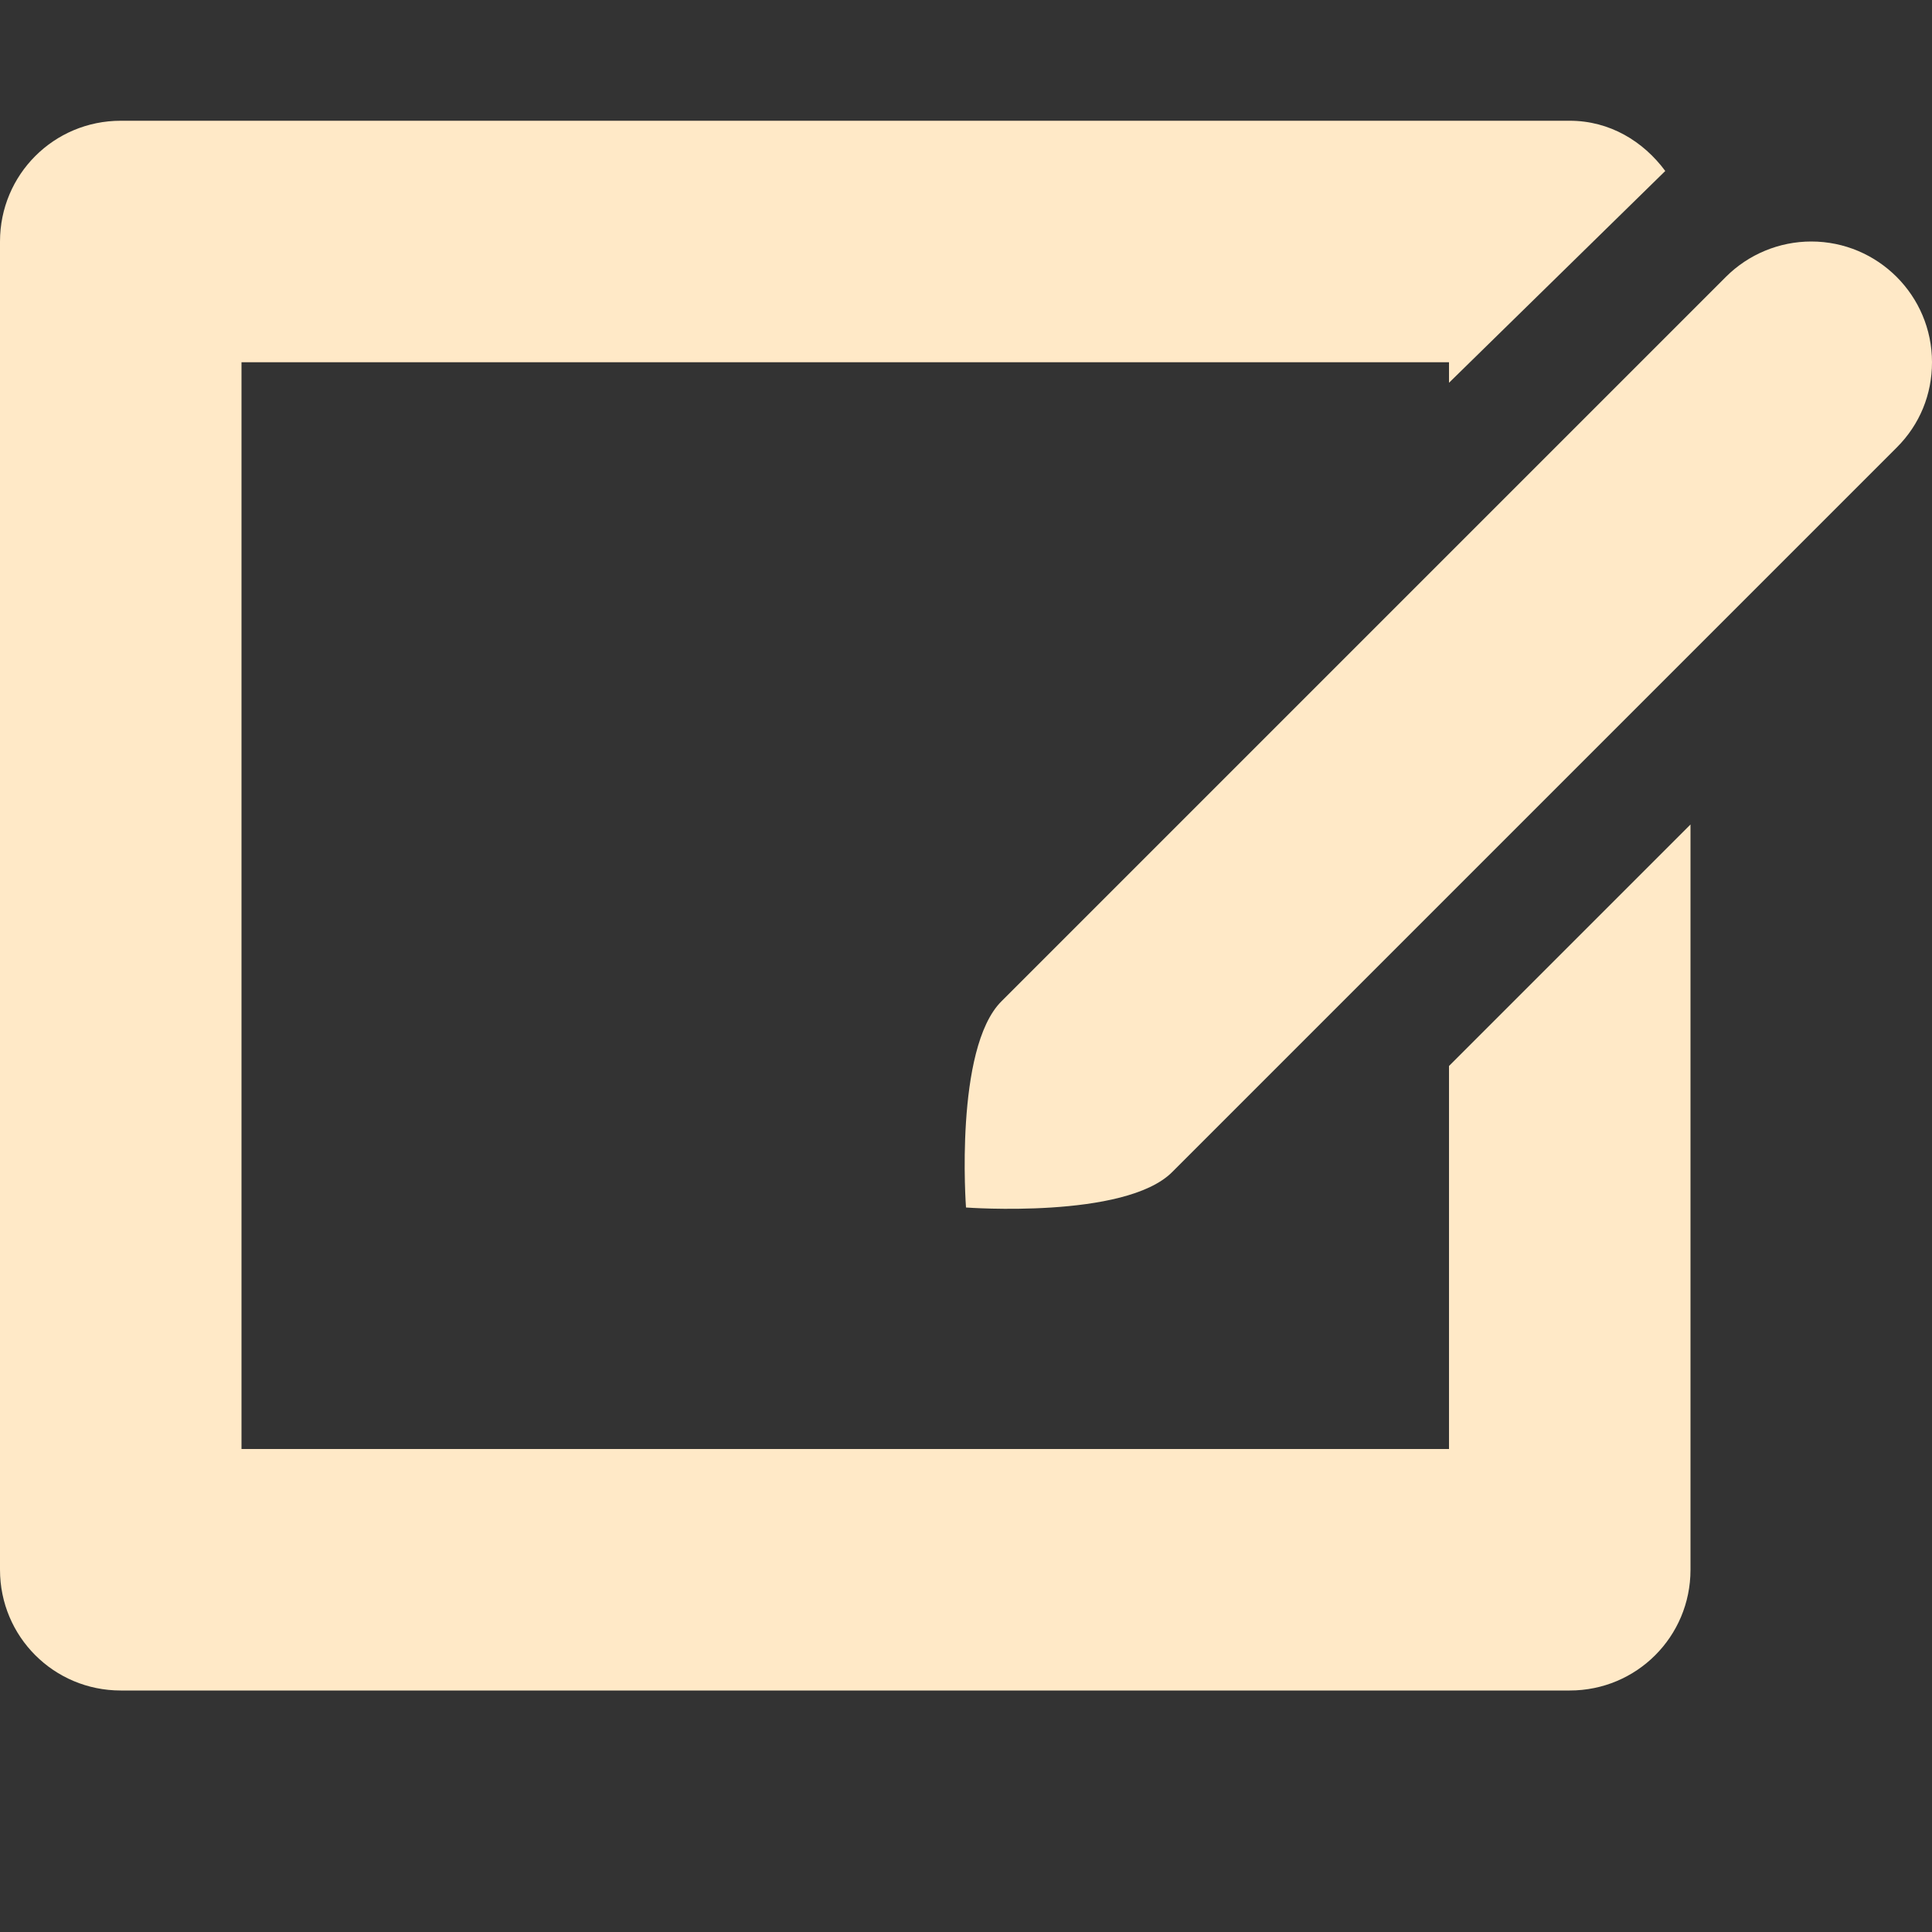 <svg xmlns="http://www.w3.org/2000/svg" width="16" height="16" version="1.1">
 <rect width="100%" height="100%" fill="#333333" stroke="none"/>
 <defs>
  <style id="current-color-scheme" type="text/css">
   .ColorScheme-Text { color:#ffe9c7; } .ColorScheme-Highlight { color:#4285f4; } .ColorScheme-NeutralText { color:#ff9800; } .ColorScheme-PositiveText { color:#4caf50; } .ColorScheme-NegativeText { color:#f44336; }
  </style>
 </defs>
 <path style="fill:currentColor" class="ColorScheme-Text" d="M 16,3 C 16,2.448 15.552,2 15,2 14.735,2 14.48,2.106 14.293,2.293 L 8.293,8.293 C 7.902,8.684 8,10 8,10 8,10 9.316,10.098 9.707,9.707 L 15.707,3.707 C 15.9,3.515 16,3.265 16,3 Z"/>
 <path style="fill:currentColor" class="ColorScheme-Text" d="M 1,1 C 0.446,1 0,1.446 0,2 V 13 C 0,13.554 0.446,14 1,14 H 13 C 13.554,14 14,13.554 14,13 V 6.828 L 12,8.828 V 12 H 2 V 3 H 12 V 3.17 L 13.791,1.416 C 13.609,1.17 13.331,1 13,1 Z"/>
</svg>
